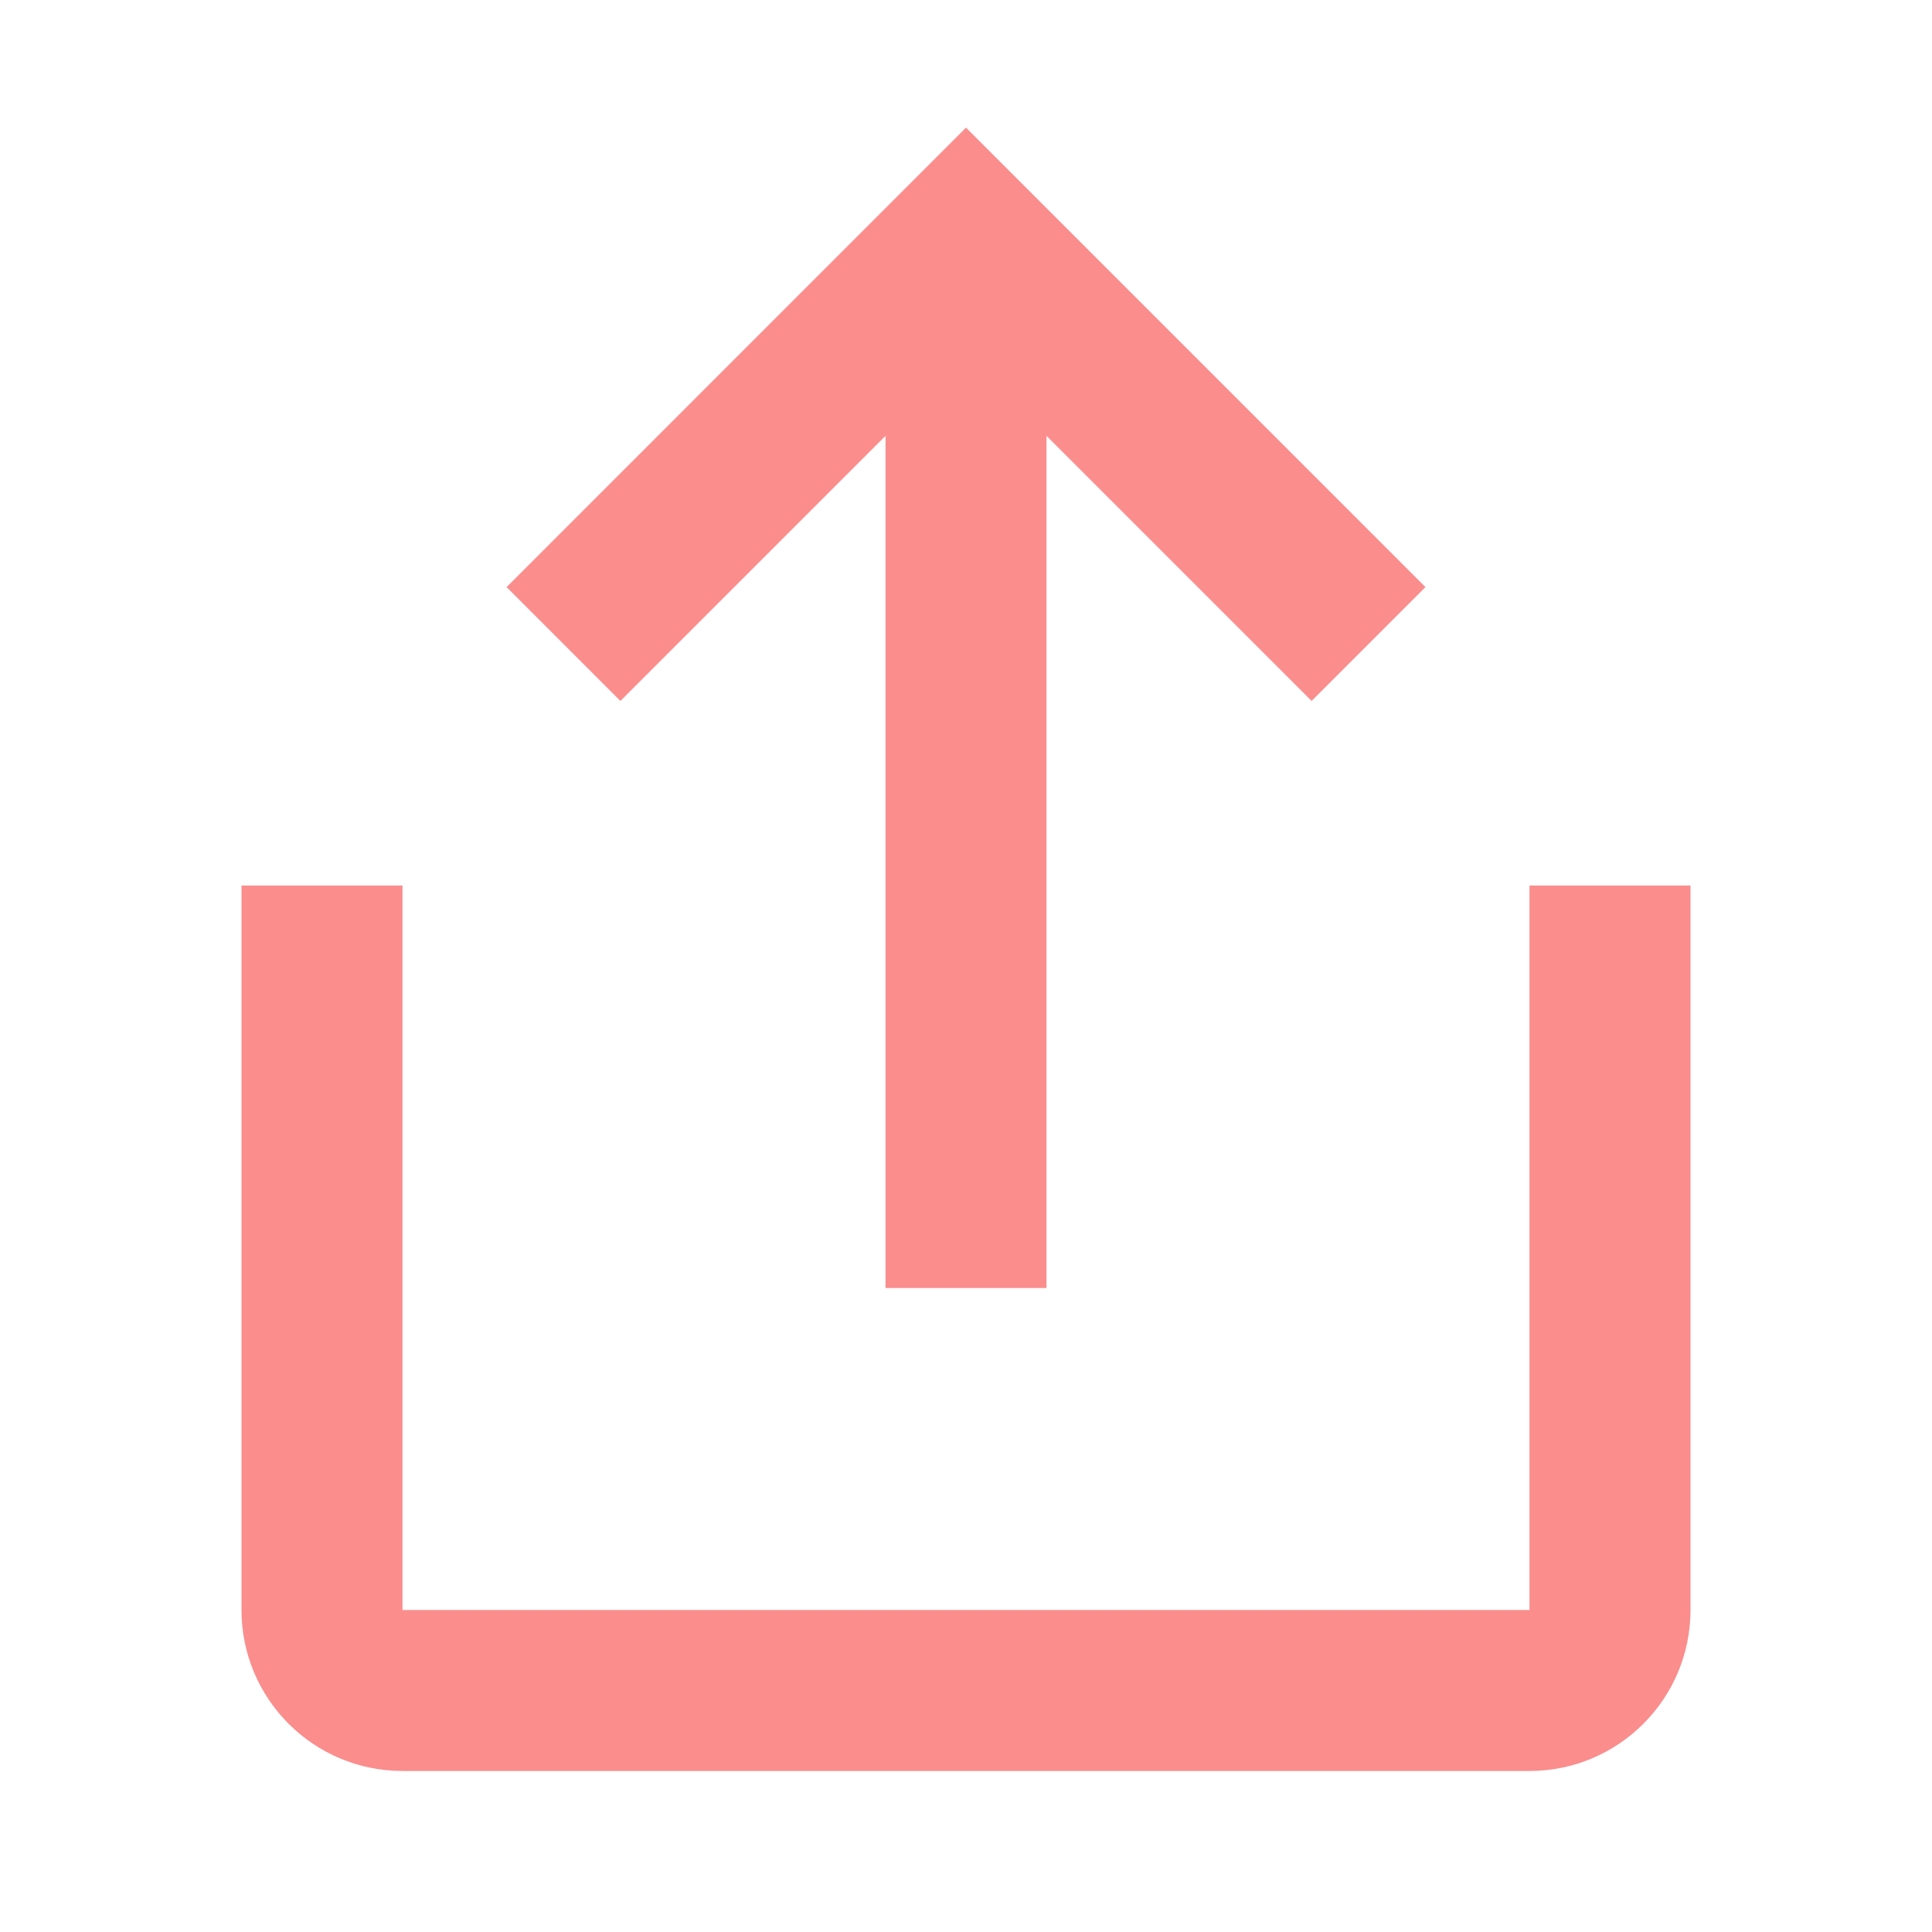 <svg width="32" height="32" viewBox="0 0 32 32" fill="none" xmlns="http://www.w3.org/2000/svg">
<path fill-rule="evenodd" clip-rule="evenodd" d="M17.333 21.333V7.219L21.724 11.61L23.61 9.724L16 2.114L8.391 9.724L10.276 11.61L14.667 7.219V21.333H17.333ZM28 26.667V14.667H25.333V26.667H6.667V14.667H4V26.667C4 28.139 5.194 29.333 6.667 29.333H25.333C26.806 29.333 28 28.139 28 26.667Z" fill="#FB8D8D"/>
</svg>
